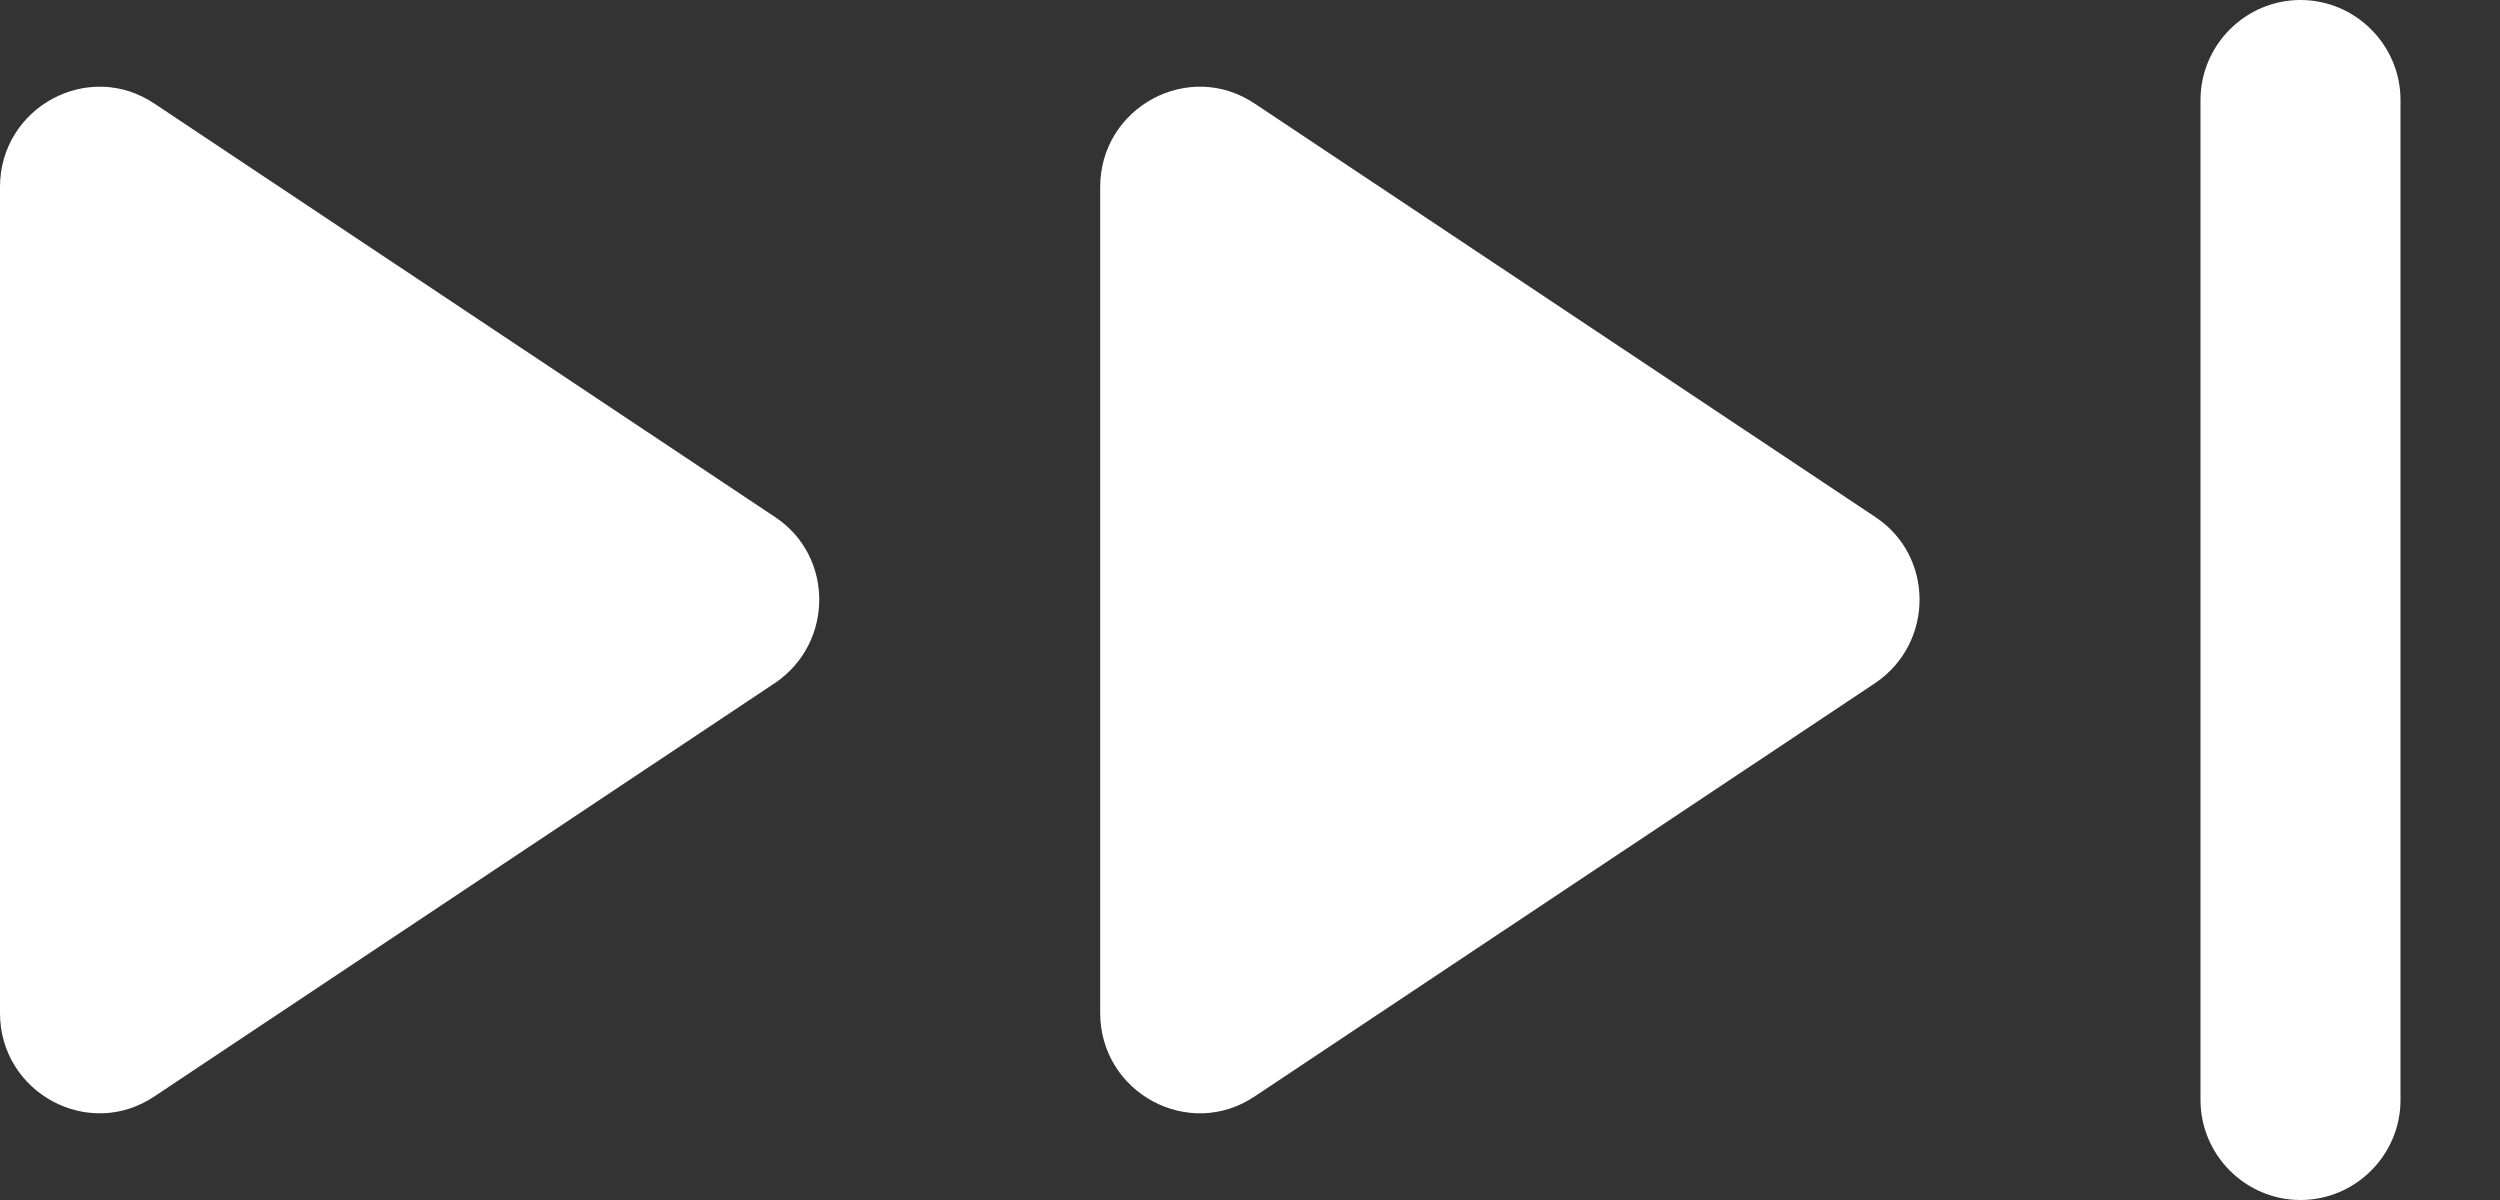 <?xml version="1.0" encoding="UTF-8"?>
<svg width="25px" height="12px" viewBox="0 0 25 12" version="1.1" xmlns="http://www.w3.org/2000/svg" xmlns:xlink="http://www.w3.org/1999/xlink">
    <rect x="0" y="0" width="25" height="12" fill="#333333" stroke="none"/>
    <title>skip_next_twice-24px@1.5x</title>
    <g id="Symbols" stroke="none" stroke-width="1" fill="none" fill-rule="evenodd">
        <g id="icons/skip_next_twice-24px" transform="translate(-6, -6)" fill="#FFFFFF" fill-rule="nonzero">
            <g id="skip_next_twice-24px" transform="translate(6, 6)">
                <path d="M22.005,1 L22.005,11 C22.005,11.55 22.455,12 23.005,12 L23.005,12 C23.555,12 24.005,11.55 24.005,11 L24.005,1 C24.005,0.45 23.555,0 23.005,0 L23.005,0 C22.455,0 22.005,0.45 22.005,1 Z" id="Path"></path>
                <path d="M12.553,10.96 L18.753,6.83 C19.343,6.43 19.343,5.56 18.753,5.17 L12.553,1.04 C11.893,0.59 11.002,1.07 11.002,1.87 L11.002,10.13 C11.002,10.93 11.893,11.41 12.553,10.96 Z" id="Path"></path>
                <path d="M1.55,10.96 L7.75,6.83 C8.34,6.43 8.34,5.56 7.75,5.17 L1.55,1.04 C0.89,0.59 -1.77635684e-15,1.07 -1.77635684e-15,1.87 L-1.77635684e-15,10.13 C-1.77635684e-15,10.93 0.89,11.41 1.55,10.96 Z" id="Path-Copy"></path>
            </g>
        </g>
    </g>
</svg>